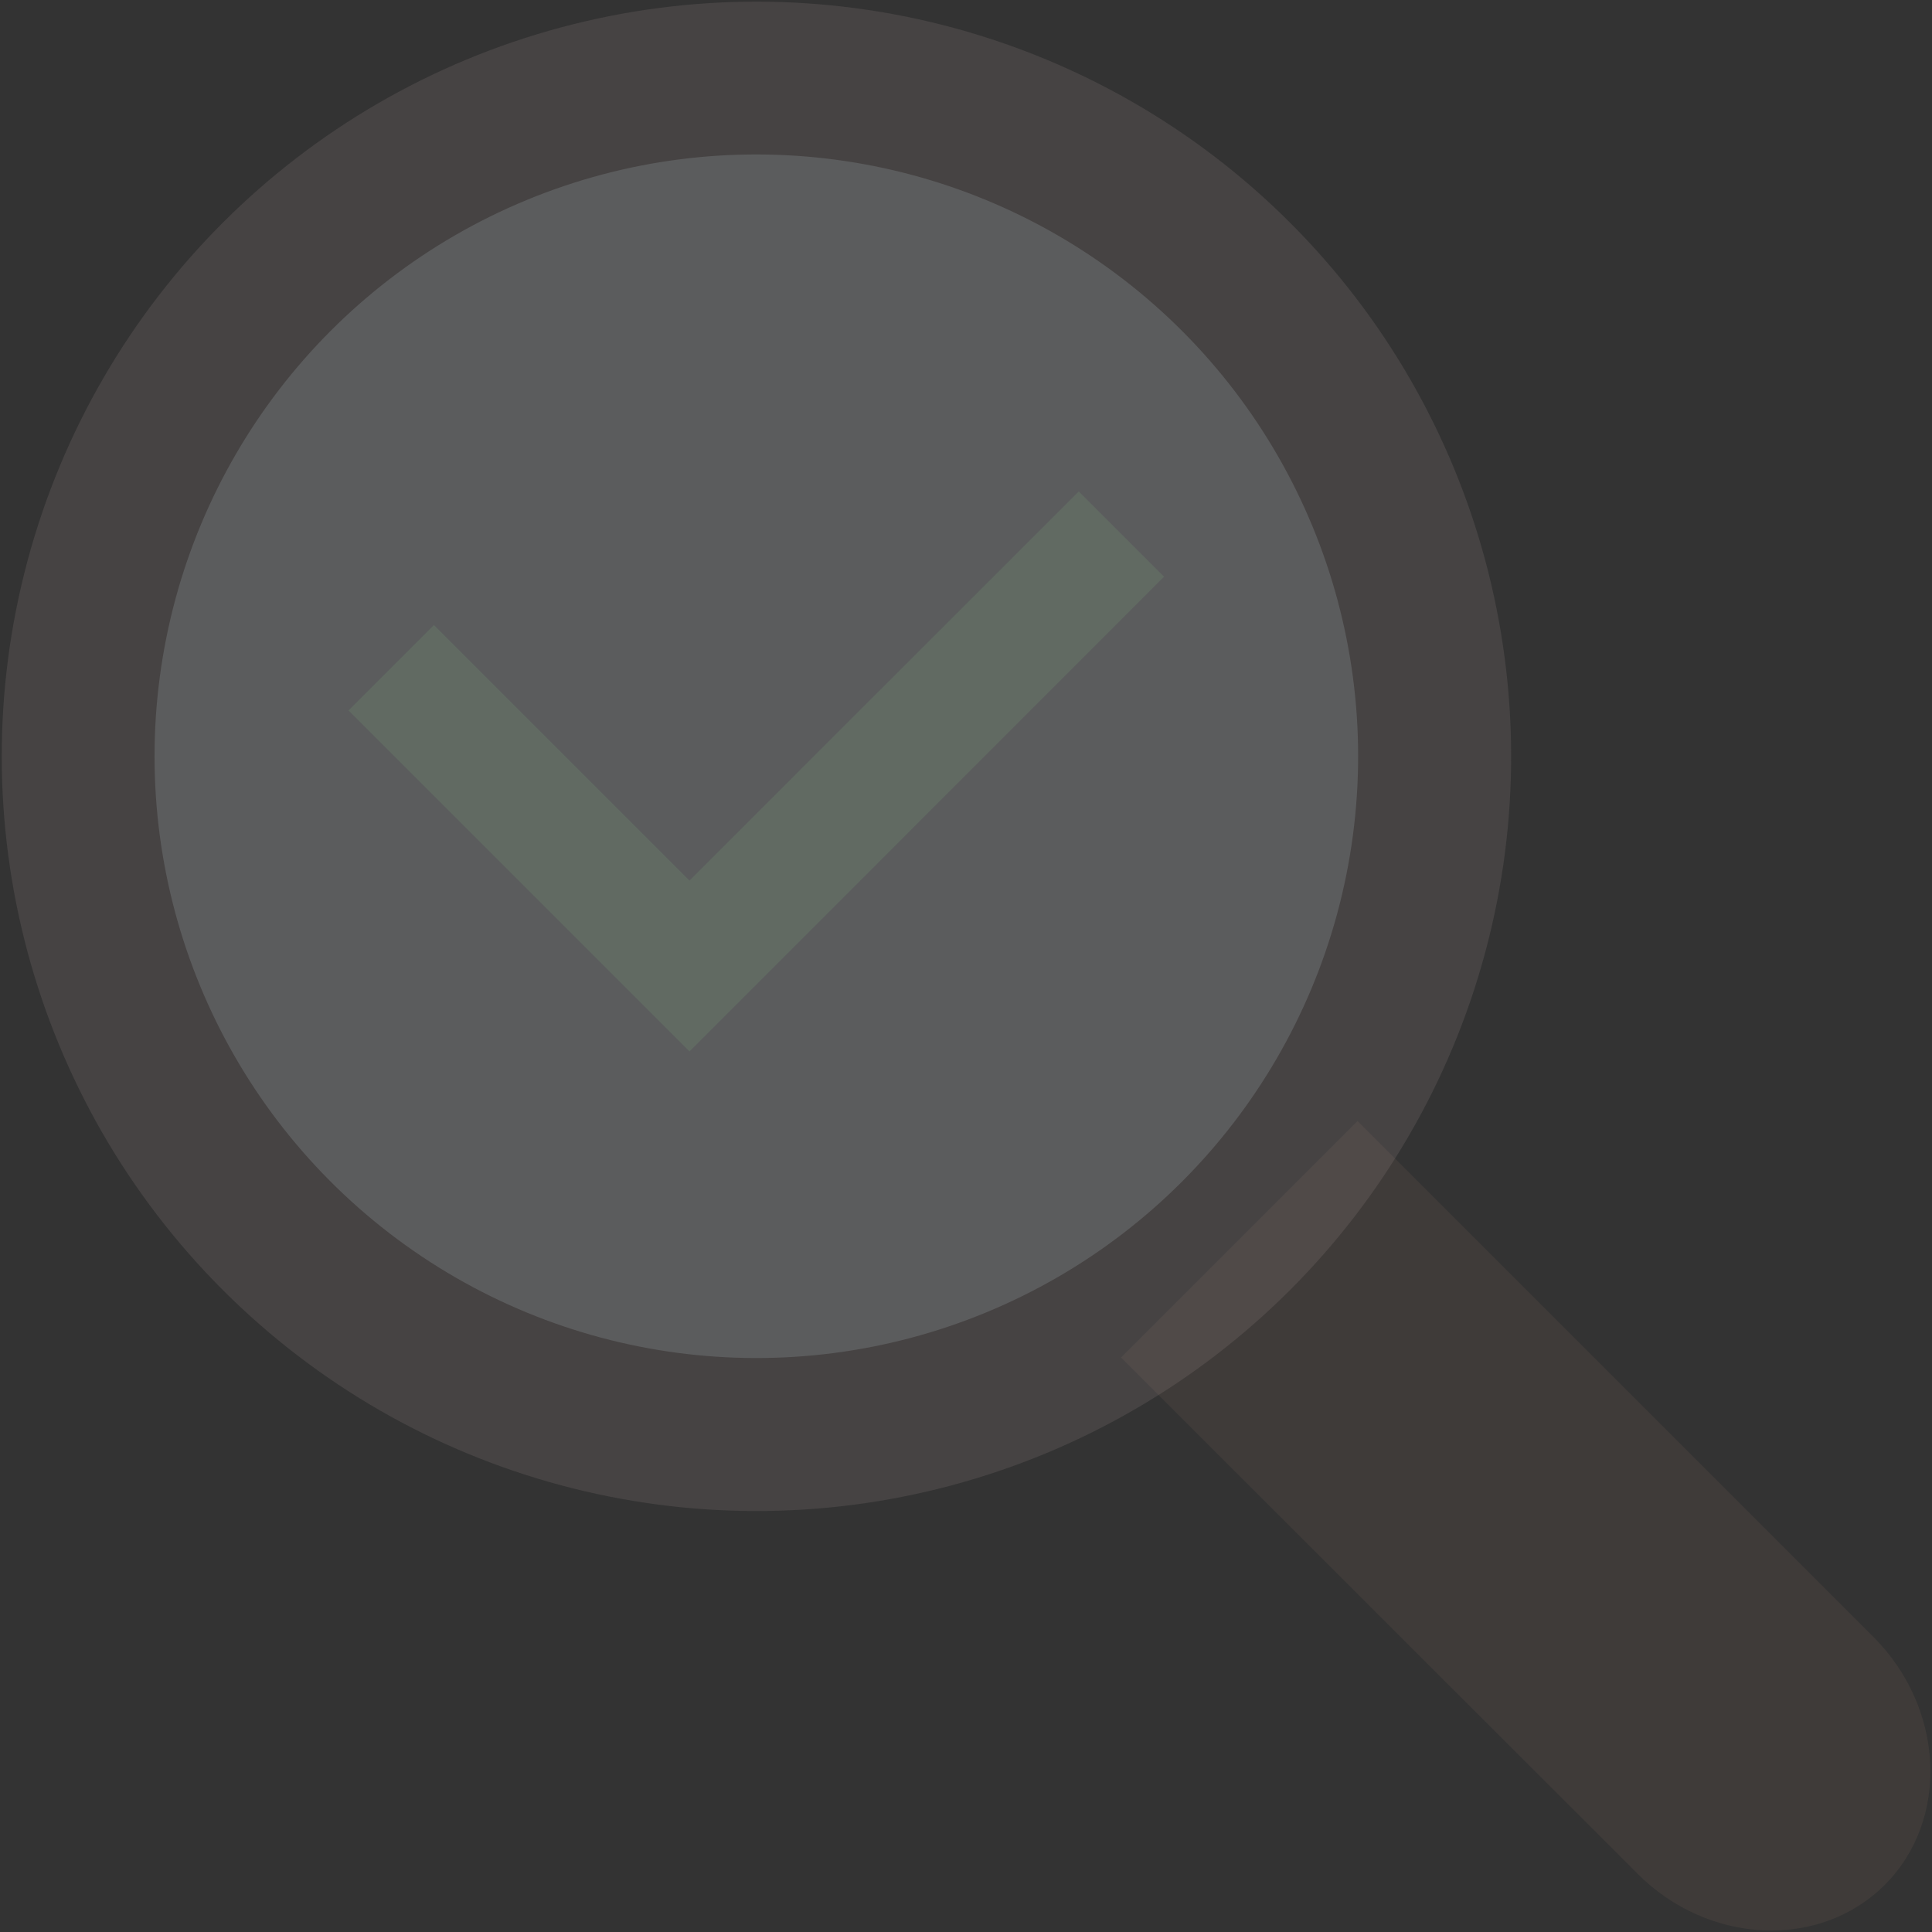 <?xml version="1.0" encoding="utf-8"?>
<svg data-name="1" viewBox="0 0 128 128" id="audit" xmlns="http://www.w3.org/2000/svg">
  <rect x="0" y="0" width="128" height="128" fill="#333333" stroke="none"/>
  <path fill="#8d6e63" d="m89.94 74.27 34.17 34.17c4.73 4.73 5.07 12.12.77 16.43-4.31 4.31-11.7 4-16.43-.77L74.27 89.94" style="fill-opacity: 0.14;"/>
  <circle cx="50.11" cy="50.11" r="50" fill="#bcaaa4" transform="rotate(-45 50.113 50.102)" style="fill-opacity: 0.14;"/>
  <circle cx="50.11" cy="50.11" r="39.87" fill="#e3f2fd" transform="rotate(-52.44 50.103 50.107)" style="fill-opacity: 0.14;"/>
  <path fill="#81c784" d="M71.47 32.56 45.68 58.34 28.75 41.41l-5.66 5.66L40.02 64l5.66 5.66L51.34 64l25.78-25.79-5.65-5.65z" style="fill-opacity: 0.14;"/>
</svg>